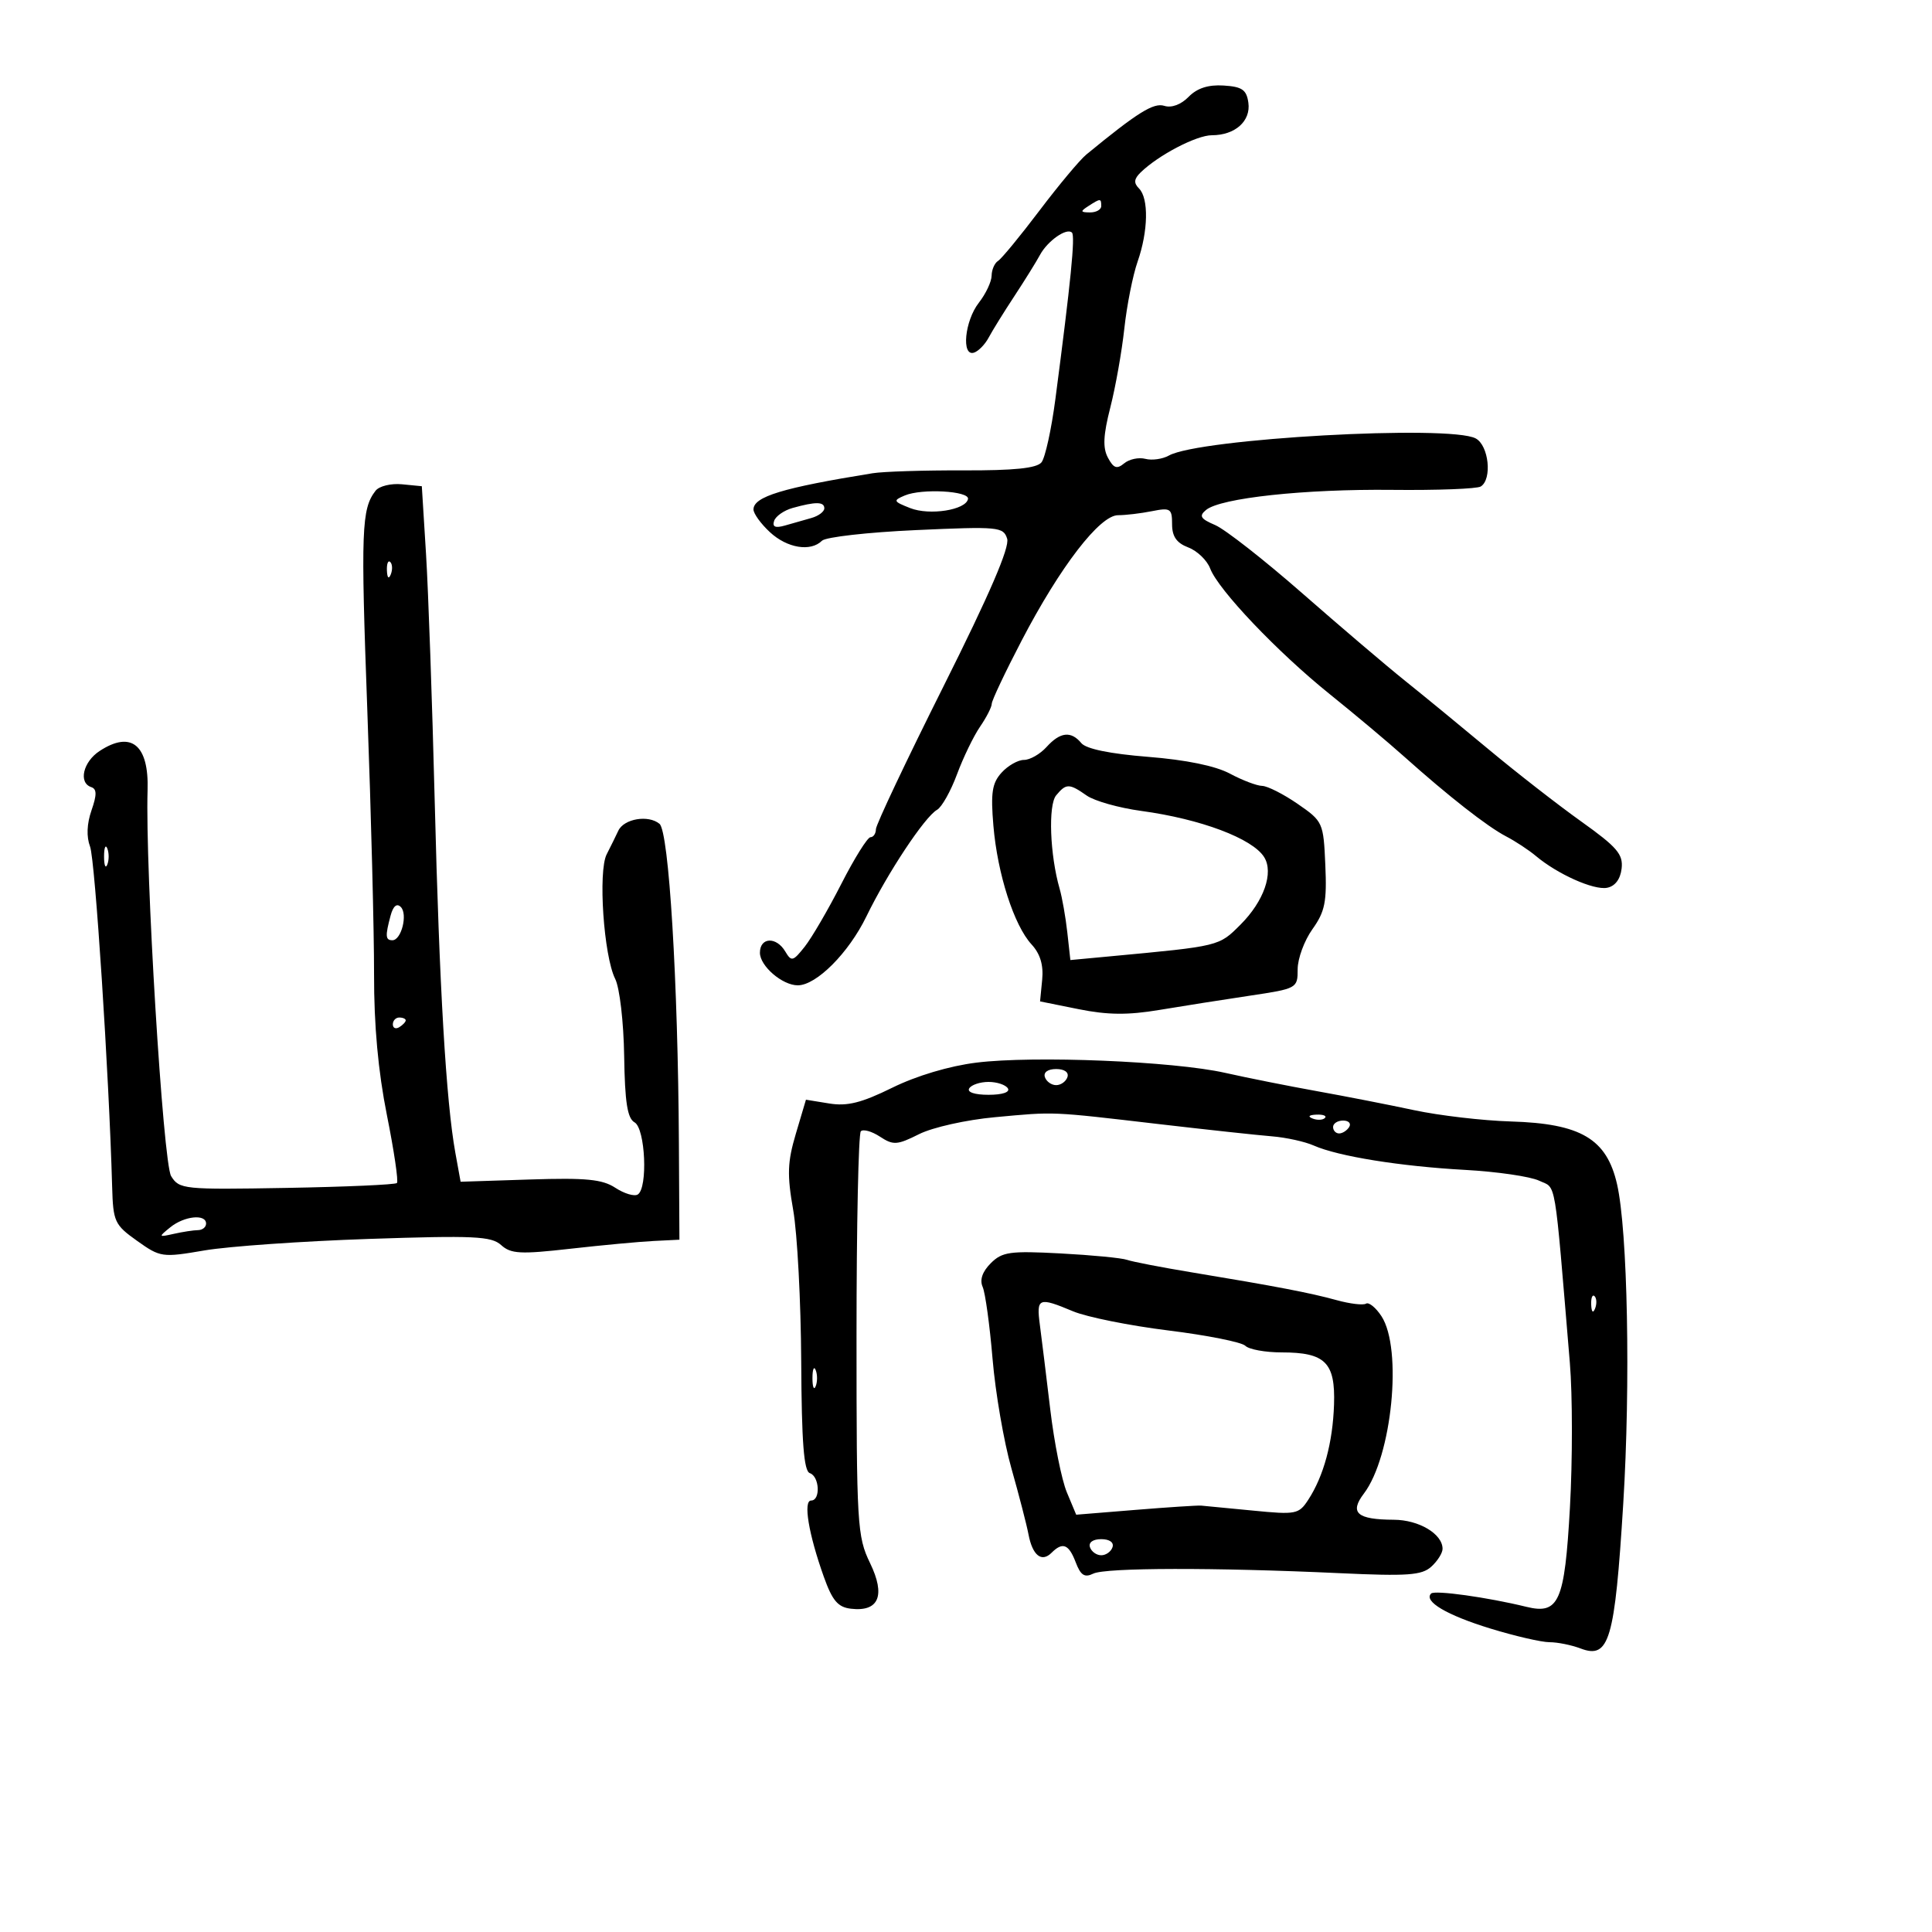 <svg xmlns="http://www.w3.org/2000/svg" width="300" height="300" viewBox="0 0 300 300" version="1.1">
	<path d="M 184.566 15.039 C 183.389 16.242, 181.914 16.790, 180.801 16.437 C 179.128 15.906, 176.656 17.449, 168.680 24 C 167.676 24.825, 164.402 28.742, 161.405 32.704 C 158.408 36.667, 155.516 40.181, 154.978 40.514 C 154.440 40.846, 153.990 41.879, 153.978 42.809 C 153.966 43.739, 153.076 45.625, 152 47 C 149.792 49.823, 149.251 55.414, 151.250 54.754 C 151.938 54.528, 152.959 53.478, 153.520 52.421 C 154.082 51.364, 155.872 48.475, 157.500 46 C 159.128 43.525, 160.918 40.644, 161.480 39.598 C 162.657 37.405, 165.647 35.313, 166.453 36.120 C 166.980 36.646, 166.276 43.716, 163.876 62 C 163.262 66.675, 162.294 71.080, 161.725 71.790 C 160.988 72.708, 157.490 73.068, 149.595 73.040 C 143.493 73.019, 137.150 73.219, 135.500 73.485 C 121.534 75.739, 117 77.117, 117 79.111 C 117 79.749, 118.148 81.335, 119.552 82.635 C 122.230 85.117, 125.883 85.717, 127.637 83.963 C 128.207 83.393, 134.770 82.651, 142.222 82.314 C 155.062 81.734, 155.803 81.804, 156.390 83.652 C 156.810 84.978, 153.649 92.311, 146.517 106.551 C 140.747 118.073, 136.020 128.063, 136.013 128.750 C 136.006 129.438, 135.626 130, 135.170 130 C 134.713 130, 132.674 133.262, 130.639 137.250 C 128.603 141.238, 126.046 145.625, 124.957 147 C 123.136 149.297, 122.891 149.358, 121.938 147.750 C 120.544 145.399, 118 145.524, 118 147.943 C 118 150.006, 121.481 153, 123.878 153 C 126.768 153, 131.778 147.973, 134.530 142.312 C 137.820 135.543, 143.593 126.831, 145.508 125.746 C 146.239 125.331, 147.630 122.856, 148.598 120.246 C 149.566 117.636, 151.177 114.306, 152.179 112.846 C 153.181 111.386, 154 109.781, 154 109.280 C 154 108.779, 156.096 104.349, 158.658 99.435 C 164.628 87.983, 170.771 80, 173.612 80 C 174.788 80, 177.156 79.719, 178.875 79.375 C 181.746 78.801, 182 78.965, 182 81.400 C 182 83.311, 182.702 84.316, 184.518 85.007 C 185.903 85.533, 187.431 87.003, 187.913 88.272 C 189.182 91.608, 198.390 101.283, 206.500 107.802 C 210.350 110.896, 215.532 115.244, 218.015 117.464 C 224.910 123.628, 230.947 128.354, 233.864 129.872 C 235.314 130.626, 237.400 131.999, 238.500 132.924 C 241.853 135.741, 247.467 138.249, 249.539 137.855 C 250.784 137.619, 251.611 136.528, 251.804 134.868 C 252.062 132.652, 251.104 131.536, 245.529 127.558 C 241.911 124.976, 235.474 119.964, 231.225 116.421 C 226.976 112.877, 221.119 108.071, 218.210 105.739 C 215.300 103.408, 208.100 97.278, 202.210 92.118 C 196.319 86.958, 190.238 82.196, 188.696 81.535 C 186.403 80.554, 186.143 80.126, 187.273 79.188 C 189.515 77.327, 202.576 75.917, 216.179 76.067 C 223.152 76.143, 229.340 75.908, 229.929 75.544 C 231.734 74.428, 231.184 69.169, 229.147 68.079 C 225.121 65.924, 186.228 68.094, 181.505 70.737 C 180.521 71.288, 178.877 71.519, 177.853 71.251 C 176.828 70.983, 175.348 71.296, 174.564 71.947 C 173.428 72.890, 172.917 72.714, 172.040 71.074 C 171.215 69.533, 171.308 67.580, 172.412 63.260 C 173.221 60.092, 174.200 54.575, 174.587 51 C 174.975 47.425, 175.901 42.756, 176.646 40.624 C 178.297 35.898, 178.395 30.795, 176.864 29.264 C 176.017 28.417, 176.080 27.786, 177.114 26.777 C 179.867 24.092, 185.788 21, 188.177 21 C 191.783 21, 194.248 18.801, 193.845 15.944 C 193.562 13.936, 192.875 13.461, 190 13.280 C 187.616 13.130, 185.883 13.691, 184.566 15.039 M 169 32 C 167.718 32.828, 167.754 32.972, 169.250 32.985 C 170.213 32.993, 171 32.550, 171 32 C 171 30.780, 170.887 30.780, 169 32 M 58.320 76.199 C 56.129 79.022, 56.008 82.249, 57.039 110.369 C 57.627 126.391, 58.096 144.805, 58.083 151.289 C 58.067 159.213, 58.722 166.383, 60.079 173.156 C 61.190 178.699, 61.890 183.443, 61.635 183.699 C 61.379 183.954, 53.680 184.295, 44.526 184.457 C 28.475 184.740, 27.836 184.675, 26.571 182.625 C 25.320 180.597, 22.531 134.874, 22.916 122.713 C 23.140 115.660, 20.375 113.398, 15.465 116.615 C 12.899 118.296, 12.146 121.549, 14.166 122.222 C 15.044 122.515, 15.053 123.408, 14.205 125.843 C 13.483 127.913, 13.404 129.932, 13.985 131.459 C 14.766 133.514, 16.926 166.790, 17.413 184.268 C 17.565 189.708, 17.785 190.186, 21.287 192.678 C 24.901 195.249, 25.182 195.289, 31.750 194.166 C 35.463 193.531, 46.952 192.727, 57.282 192.379 C 73.619 191.830, 76.292 191.954, 77.817 193.334 C 79.330 194.704, 80.800 194.782, 88.535 193.908 C 93.466 193.351, 99.300 192.806, 101.500 192.698 L 105.500 192.500 105.418 177.500 C 105.280 152.363, 103.869 129.136, 102.407 127.923 C 100.678 126.488, 96.877 127.128, 96.008 129 C 95.624 129.825, 94.814 131.470, 94.206 132.656 C 92.848 135.304, 93.744 148.434, 95.526 152 C 96.222 153.392, 96.839 158.701, 96.920 163.978 C 97.029 171.159, 97.420 173.655, 98.532 174.278 C 100.214 175.219, 100.625 184.496, 99.028 185.483 C 98.494 185.813, 96.930 185.345, 95.553 184.443 C 93.526 183.115, 90.999 182.869, 82.286 183.151 L 71.523 183.500 70.706 179 C 69.271 171.090, 68.223 153.258, 67.504 124.500 C 67.119 109.100, 66.510 91.775, 66.152 86 L 65.500 75.500 62.415 75.199 C 60.718 75.033, 58.875 75.483, 58.320 76.199 M 140.500 76.936 C 138.639 77.721, 138.697 77.857, 141.333 78.897 C 144.342 80.083, 149.983 79.196, 150.311 77.485 C 150.551 76.233, 143.150 75.819, 140.500 76.936 M 123.074 78.877 C 121.740 79.250, 120.449 80.152, 120.206 80.883 C 119.894 81.818, 120.389 82.031, 121.882 81.605 C 123.047 81.272, 124.900 80.745, 126 80.433 C 127.100 80.121, 128 79.446, 128 78.933 C 128 77.890, 126.662 77.875, 123.074 78.877 M 60.079 88.583 C 60.127 89.748, 60.364 89.985, 60.683 89.188 C 60.972 88.466, 60.936 87.603, 60.604 87.271 C 60.272 86.939, 60.036 87.529, 60.079 88.583 M 162.500 116 C 161.505 117.100, 159.930 118, 159 118 C 158.070 118, 156.503 118.892, 155.517 119.982 C 154.050 121.602, 153.820 123.106, 154.256 128.232 C 154.893 135.723, 157.454 143.688, 160.178 146.647 C 161.529 148.114, 162.052 149.856, 161.828 152.146 L 161.500 155.497 167.500 156.705 C 171.987 157.609, 175.139 157.640, 180 156.827 C 183.575 156.230, 189.875 155.237, 194 154.621 C 201.418 153.512, 201.500 153.467, 201.500 150.500 C 201.500 148.850, 202.533 146.051, 203.796 144.280 C 205.744 141.550, 206.048 140.037, 205.796 134.324 C 205.506 127.712, 205.426 127.536, 201.500 124.827 C 199.300 123.309, 196.818 122.051, 195.985 122.033 C 195.152 122.015, 192.896 121.156, 190.972 120.125 C 188.734 118.926, 184.157 117.987, 178.273 117.522 C 172.384 117.056, 168.656 116.291, 167.914 115.397 C 166.309 113.463, 164.627 113.650, 162.500 116 M 163.999 123.502 C 162.741 125.017, 163.029 132.758, 164.538 138 C 164.934 139.375, 165.471 142.430, 165.732 144.788 L 166.207 149.076 172.354 148.501 C 189.472 146.900, 189.245 146.955, 192.638 143.562 C 196.258 139.942, 197.807 135.512, 196.298 133.095 C 194.491 130.200, 186.428 127.168, 177.219 125.921 C 173.764 125.453, 169.952 124.379, 168.746 123.535 C 166.027 121.630, 165.555 121.627, 163.999 123.502 M 16.158 133 C 16.158 134.375, 16.385 134.938, 16.662 134.250 C 16.940 133.563, 16.940 132.438, 16.662 131.750 C 16.385 131.063, 16.158 131.625, 16.158 133 M 60.648 142.184 C 59.799 145.352, 59.847 146, 60.933 146 C 62.325 146, 63.345 141.945, 62.233 140.833 C 61.613 140.213, 61.046 140.695, 60.648 142.184 M 61 159.059 C 61 159.641, 61.450 159.840, 62 159.500 C 62.550 159.160, 63 158.684, 63 158.441 C 63 158.198, 62.550 158, 62 158 C 61.450 158, 61 158.477, 61 159.059 M 151.612 165.005 C 147.406 165.528, 142.321 167.044, 138.554 168.899 C 133.772 171.253, 131.569 171.804, 128.766 171.349 L 125.148 170.762 123.580 176.041 C 122.271 180.450, 122.203 182.406, 123.169 187.910 C 123.805 191.535, 124.364 202.112, 124.412 211.415 C 124.478 223.994, 124.820 228.437, 125.750 228.748 C 127.257 229.253, 127.438 233, 125.955 233 C 124.690 233, 125.551 238.191, 127.917 244.828 C 129.243 248.545, 130.103 249.561, 132.127 249.801 C 136.472 250.314, 137.545 247.757, 135.101 242.710 C 133.105 238.585, 133 236.824, 133 207.351 C 133 190.291, 133.302 176.032, 133.670 175.663 C 134.039 175.295, 135.374 175.670, 136.637 176.498 C 138.713 177.858, 139.297 177.821, 142.717 176.108 C 144.823 175.053, 150.047 173.887, 154.500 173.477 C 163.953 172.607, 162.910 172.563, 180 174.554 C 187.425 175.419, 195.300 176.271, 197.500 176.448 C 199.700 176.626, 202.625 177.269, 204 177.878 C 207.780 179.552, 217.455 181.110, 227.500 181.661 C 232.450 181.933, 237.625 182.687, 239 183.338 C 241.718 184.624, 241.304 182.168, 243.766 211.623 C 244.185 216.640, 244.190 226.765, 243.777 234.123 C 242.955 248.745, 242.072 250.748, 237 249.503 C 231.008 248.033, 222.781 246.885, 222.225 247.442 C 221.015 248.651, 224.648 250.799, 231.418 252.877 C 235.224 254.044, 239.357 255, 240.603 255 C 241.850 255, 244.022 255.438, 245.429 255.973 C 249.884 257.667, 250.742 254.754, 252.056 233.500 C 253.205 214.896, 252.745 191.120, 251.096 183.886 C 249.488 176.833, 245.474 174.463, 234.589 174.140 C 230.238 174.010, 223.488 173.222, 219.589 172.388 C 215.690 171.554, 208.900 170.226, 204.500 169.436 C 200.100 168.646, 193.677 167.365, 190.227 166.589 C 182.202 164.785, 160.533 163.896, 151.612 165.005 M 162.250 167.250 C 162.479 167.938, 163.267 168.500, 164 168.500 C 164.733 168.500, 165.521 167.938, 165.750 167.250 C 165.998 166.506, 165.289 166, 164 166 C 162.711 166, 162.002 166.506, 162.250 167.250 M 150.500 169 C 150.131 169.596, 151.343 170, 153.500 170 C 155.657 170, 156.869 169.596, 156.500 169 C 156.160 168.450, 154.810 168, 153.500 168 C 152.190 168, 150.840 168.450, 150.500 169 M 203.813 173.683 C 204.534 173.972, 205.397 173.936, 205.729 173.604 C 206.061 173.272, 205.471 173.036, 204.417 173.079 C 203.252 173.127, 203.015 173.364, 203.813 173.683 M 207 175 C 207 175.550, 207.423 176, 207.941 176 C 208.459 176, 209.160 175.550, 209.500 175 C 209.840 174.450, 209.416 174, 208.559 174 C 207.702 174, 207 174.450, 207 175 M 26.441 190.574 C 24.568 192.094, 24.587 192.129, 27 191.588 C 28.375 191.280, 30.063 191.021, 30.750 191.014 C 31.438 191.006, 32 190.550, 32 190 C 32 188.464, 28.612 188.814, 26.441 190.574 M 153.841 196.159 C 152.540 197.460, 152.103 198.737, 152.586 199.827 C 152.994 200.747, 153.686 205.775, 154.124 211 C 154.561 216.225, 155.878 223.875, 157.050 228 C 158.221 232.125, 159.416 236.743, 159.705 238.262 C 160.327 241.532, 161.742 242.658, 163.287 241.113 C 165.008 239.392, 165.962 239.771, 167.039 242.602 C 167.807 244.622, 168.416 245.013, 169.764 244.352 C 171.676 243.414, 188.628 243.382, 207.999 244.280 C 218.560 244.770, 220.769 244.614, 222.249 243.275 C 223.212 242.403, 224 241.155, 224 240.500 C 224 238.187, 220.328 236, 216.421 235.985 C 210.716 235.962, 209.512 234.909, 211.781 231.923 C 216.155 226.164, 217.814 209.418, 214.510 204.375 C 213.631 203.034, 212.552 202.159, 212.112 202.431 C 211.672 202.703, 209.616 202.457, 207.544 201.884 C 203.451 200.754, 198.146 199.737, 185 197.562 C 180.325 196.788, 175.825 195.917, 175 195.627 C 174.175 195.336, 169.526 194.888, 164.668 194.631 C 156.813 194.215, 155.616 194.384, 153.841 196.159 M 247.079 202.583 C 247.127 203.748, 247.364 203.985, 247.683 203.188 C 247.972 202.466, 247.936 201.603, 247.604 201.271 C 247.272 200.939, 247.036 201.529, 247.079 202.583 M 161.473 205.750 C 161.746 207.813, 162.472 213.715, 163.085 218.868 C 163.698 224.020, 164.855 229.803, 165.656 231.719 L 167.112 235.203 176.306 234.455 C 181.363 234.044, 185.950 233.744, 186.500 233.789 C 187.050 233.833, 190.673 234.182, 194.551 234.563 C 201.243 235.221, 201.681 235.136, 203.149 232.878 C 205.547 229.193, 206.950 224.011, 207.147 218.106 C 207.366 211.567, 205.792 210, 199.009 210 C 196.474 210, 193.937 209.537, 193.372 208.972 C 192.807 208.407, 187.429 207.336, 181.422 206.593 C 175.415 205.850, 168.758 204.512, 166.628 203.621 C 161.246 201.368, 160.911 201.507, 161.473 205.750 M 126.158 214 C 126.158 215.375, 126.385 215.938, 126.662 215.250 C 126.940 214.563, 126.940 213.438, 126.662 212.750 C 126.385 212.063, 126.158 212.625, 126.158 214 M 169.250 240.250 C 169.479 240.938, 170.267 241.500, 171 241.500 C 171.733 241.500, 172.521 240.938, 172.750 240.250 C 172.998 239.506, 172.289 239, 171 239 C 169.711 239, 169.002 239.506, 169.250 240.250" stroke="none" fill="black" fill-rule="evenodd"/>
</svg>
